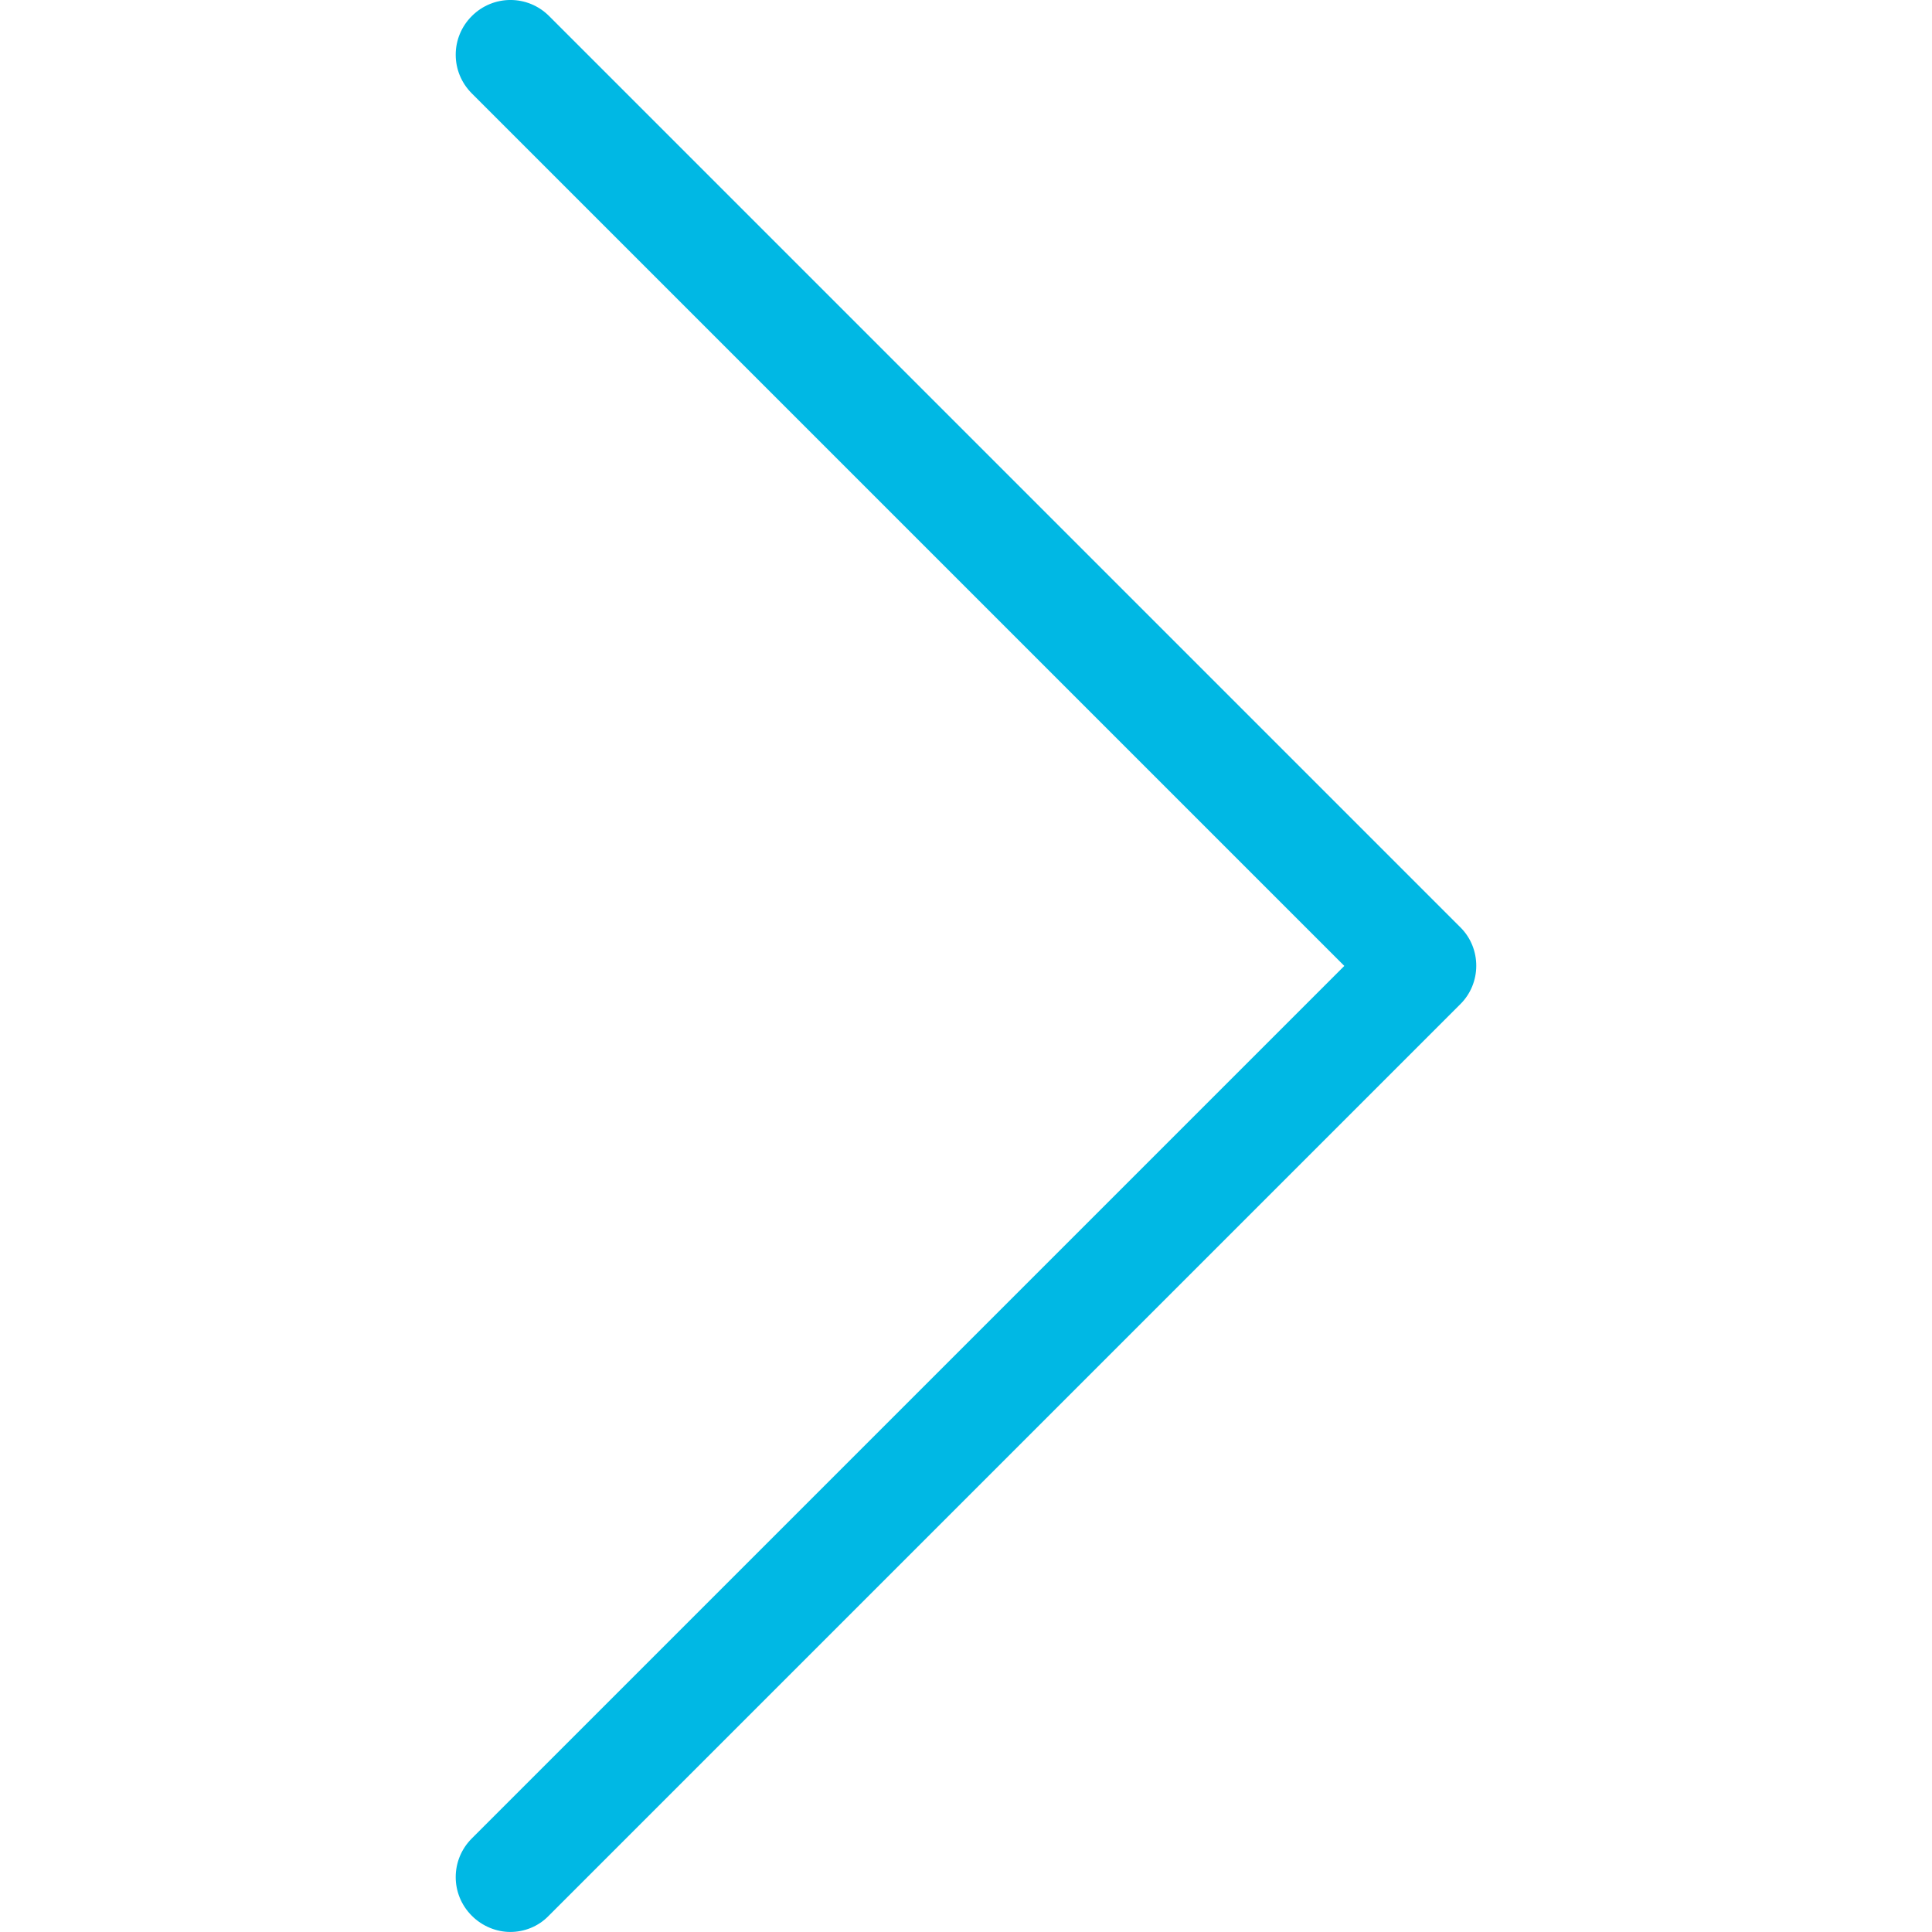 <svg xmlns="http://www.w3.org/2000/svg" viewBox="0 0 477.18 477.18" xml:space="preserve"><path d="M360.73 229.07 135.63 3.97c-5.3-5.3-13.8-5.3-19.1 0s-5.3 13.8 0 19.1l215.5 215.5-215.5 215.5c-5.3 5.3-5.3 13.8 0 19.1 2.6 2.6 6.1 4 9.5 4 3.4 0 6.9-1.3 9.5-4l225.1-225.1c5.3-5.2 5.3-13.8.1-19z" fill="#00b8e4"></path></svg>